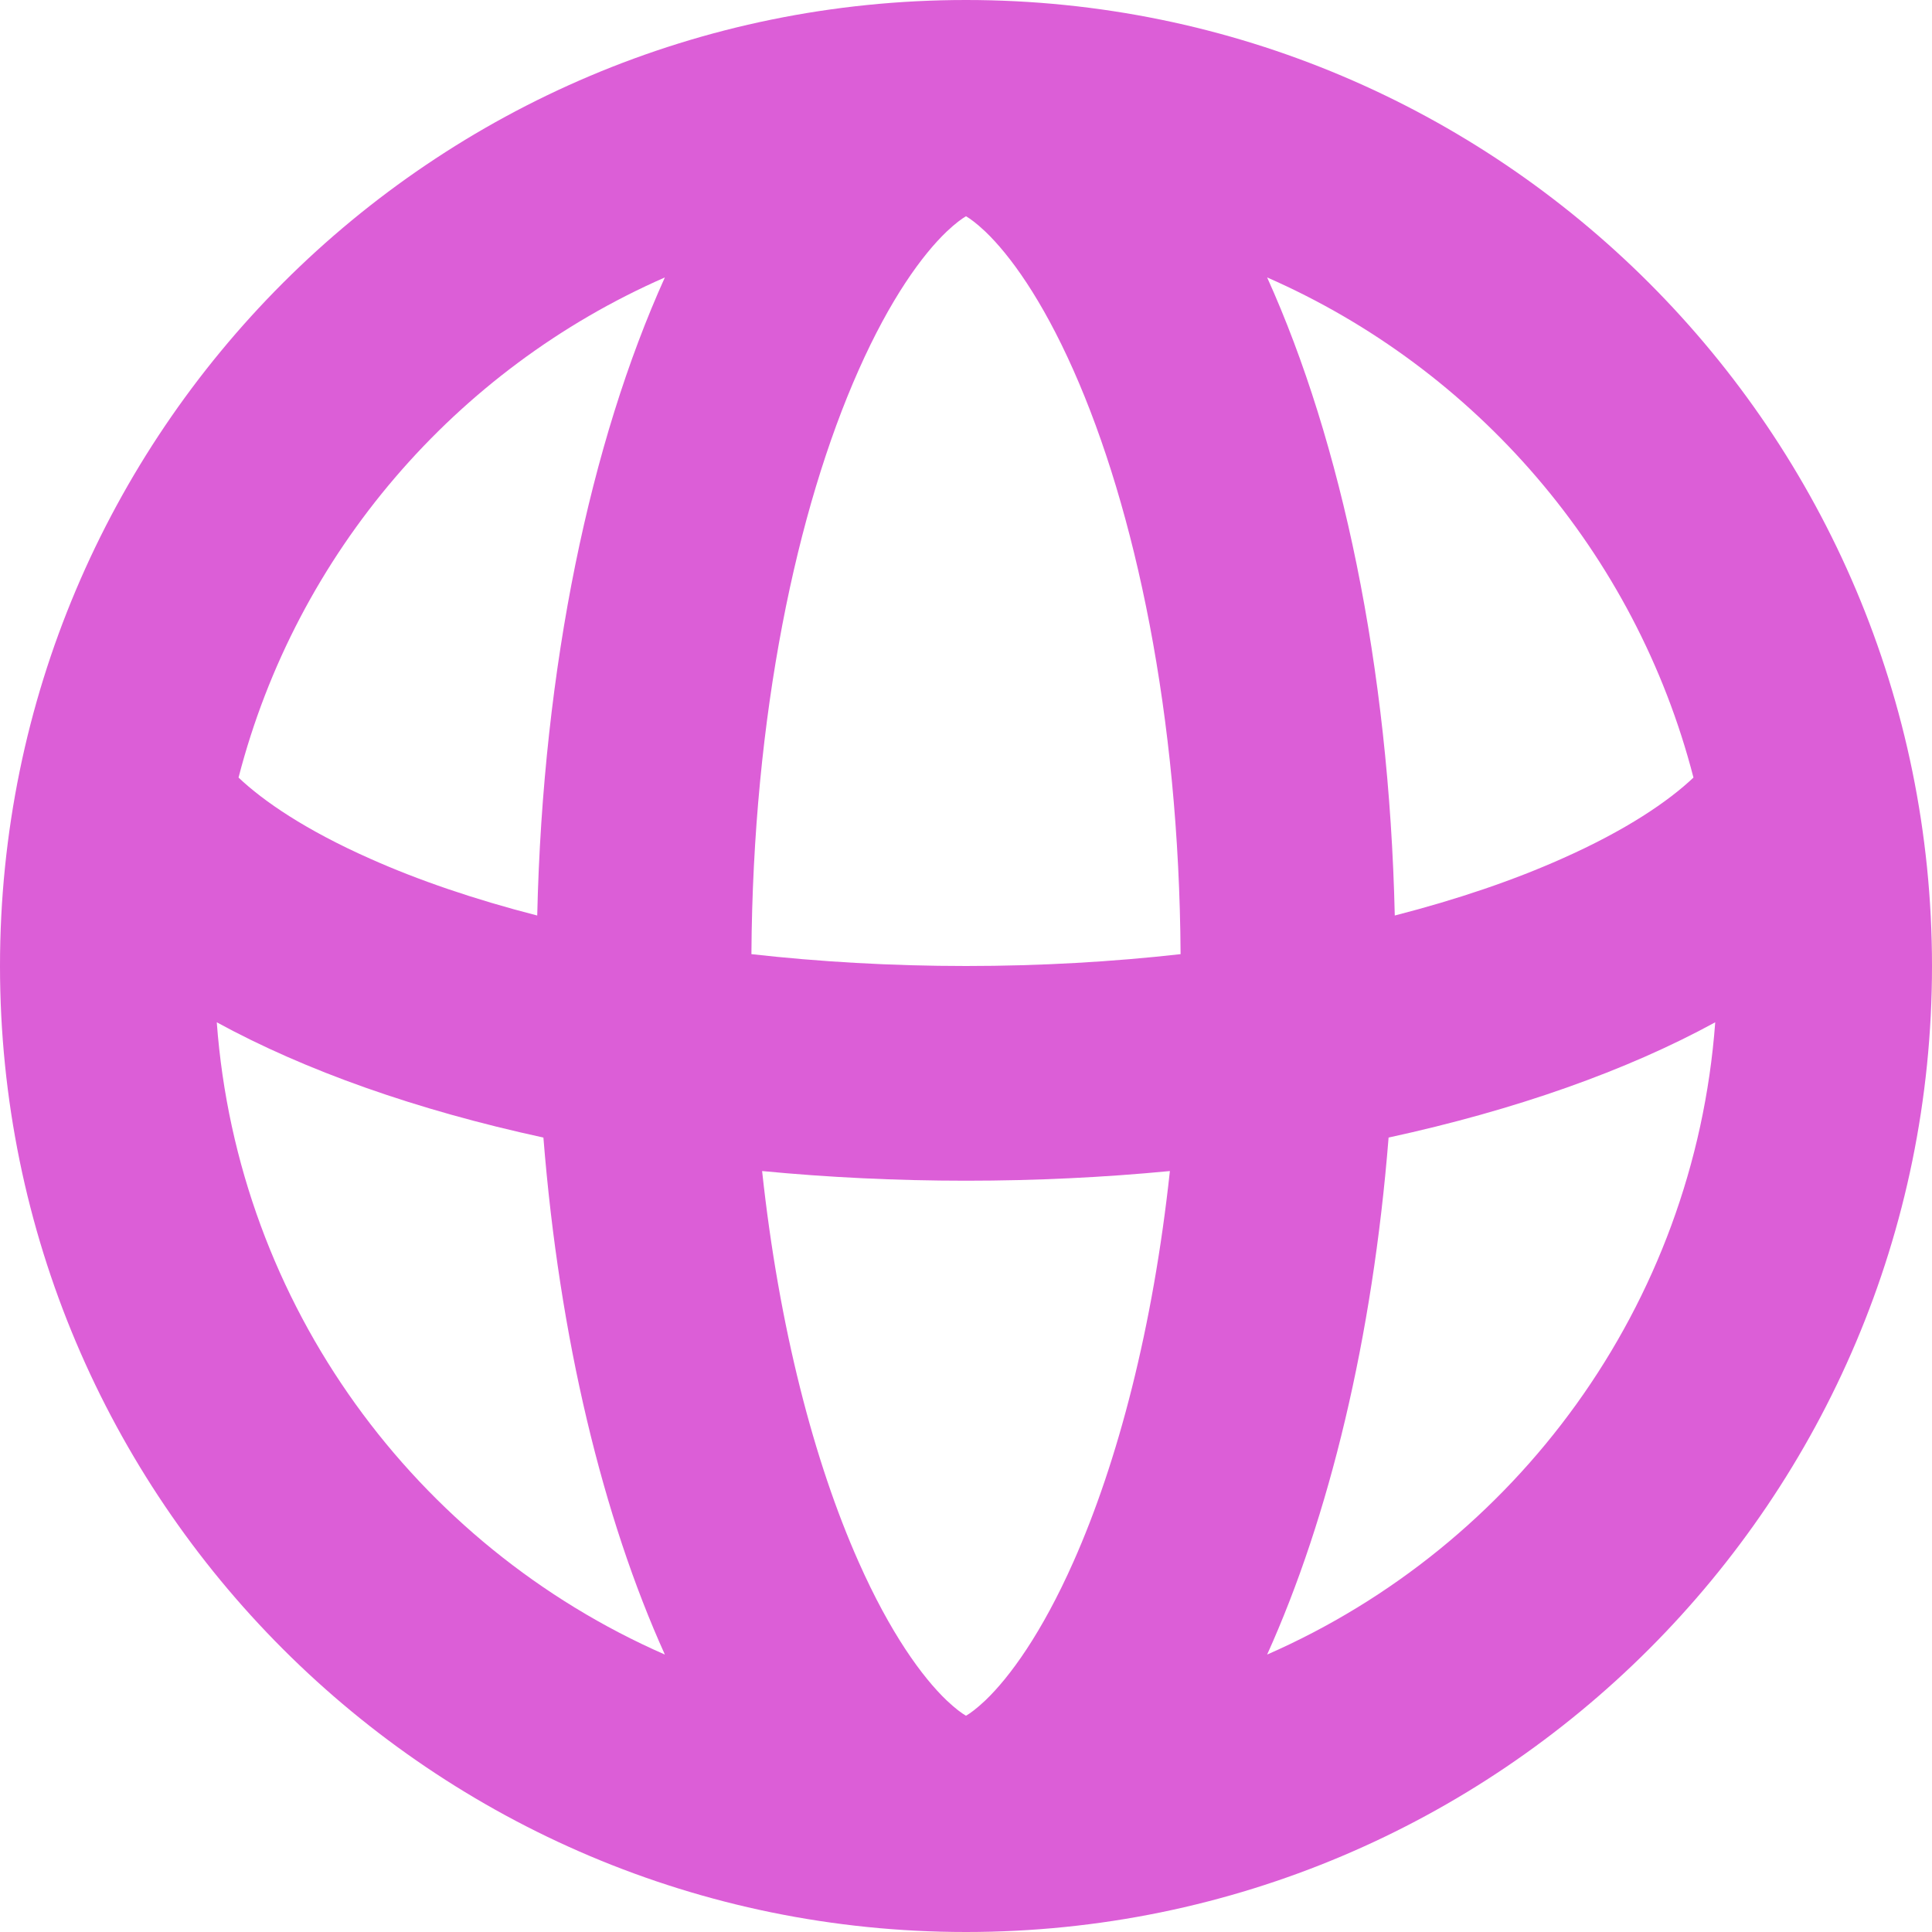 <svg width="15" height="15" viewBox="0 0 15 15" fill="none" xmlns="http://www.w3.org/2000/svg">
<path fill-rule="evenodd" clip-rule="evenodd" d="M7.5 15C11.642 15 15 11.642 15 7.5C15 3.358 11.642 0 7.5 0C3.358 0 0 3.358 0 7.5C0 11.642 3.358 15 7.5 15ZM9.838 12.846C11.769 12 13.154 10.139 13.317 7.937C12.631 8.312 11.767 8.618 10.781 8.832C10.657 10.39 10.319 11.781 9.838 12.846ZM5.162 2.154C3.539 2.865 2.302 4.293 1.852 6.037C2.045 6.22 2.373 6.445 2.874 6.667C3.248 6.834 3.684 6.983 4.171 7.108C4.215 5.172 4.586 3.429 5.162 2.154ZM5.917 9.092C6.048 10.306 6.321 11.35 6.666 12.126C6.911 12.678 7.16 13.021 7.351 13.203C7.42 13.268 7.469 13.303 7.5 13.321C7.531 13.303 7.58 13.268 7.649 13.203C7.84 13.021 8.089 12.678 8.334 12.126C8.679 11.35 8.952 10.306 9.083 9.092C8.573 9.141 8.043 9.167 7.5 9.167C6.957 9.167 6.427 9.141 5.917 9.092ZM4.219 8.832C4.343 10.39 4.681 11.781 5.162 12.846C3.231 12 1.846 10.139 1.683 7.937C2.369 8.312 3.233 8.618 4.219 8.832ZM9.166 7.408C8.641 7.467 8.083 7.5 7.5 7.5C6.917 7.5 6.359 7.467 5.834 7.408C5.845 5.553 6.186 3.954 6.666 2.874C6.911 2.322 7.16 1.979 7.351 1.797C7.42 1.732 7.469 1.697 7.5 1.679C7.531 1.697 7.58 1.732 7.649 1.797C7.84 1.979 8.089 2.322 8.334 2.874C8.814 3.954 9.155 5.553 9.166 7.408ZM10.829 7.108C10.785 5.172 10.414 3.429 9.838 2.154C11.461 2.865 12.698 4.293 13.148 6.037C12.955 6.22 12.627 6.445 12.126 6.667C11.752 6.834 11.316 6.983 10.829 7.108Z" fill="#DC5ED7"/>
</svg>
